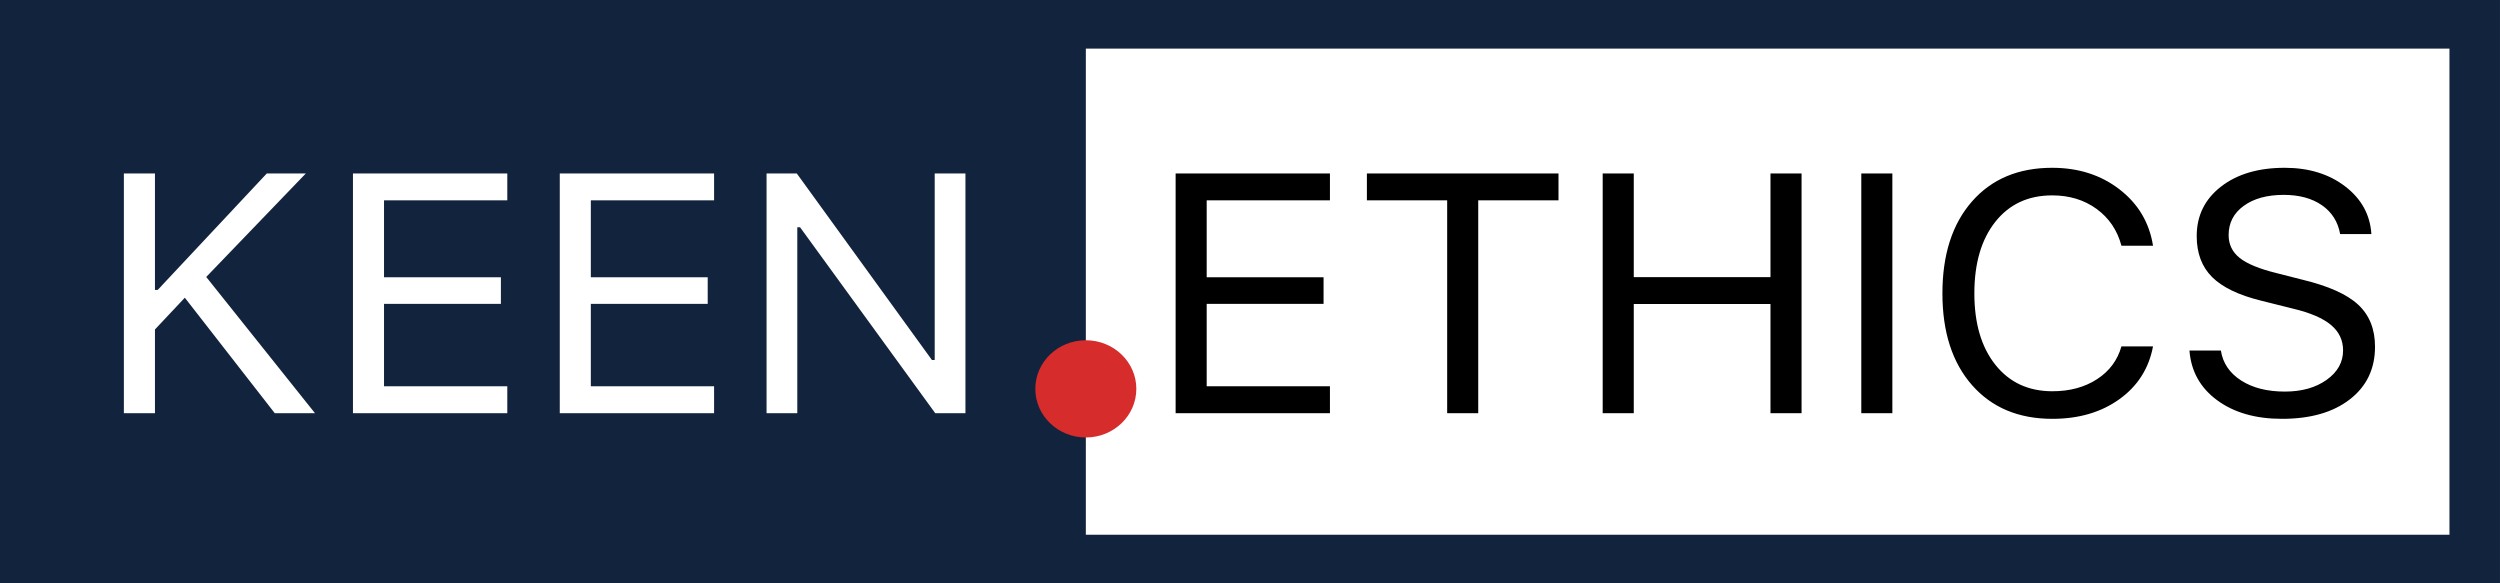 <svg width="120" height="28" viewBox="0 0 120 28" fill="none" xmlns="http://www.w3.org/2000/svg">
<path fill-rule="evenodd" clip-rule="evenodd" d="M0 0H50.909V28H0V0ZM7.438 19.833V15.814L8.871 14.29L13.188 19.833H15.119L9.899 13.294L14.68 8.325H12.807L7.57 13.916H7.438V8.325H5.946V19.833H7.438ZM24.35 18.541H18.433V14.586H24.043V13.31H18.433V9.617H24.35V8.325H16.942V19.833H24.35V18.541ZM34.276 18.541H28.36V14.586H33.97V13.31H28.36V9.617H34.276V8.325H26.869V19.833H34.276V18.541ZM38.27 19.833V10.909H38.403L44.891 19.833H46.341V8.325H44.866V17.281H44.733L38.245 8.325H36.795V19.833H38.27Z" fill="#12233D"/>
<path d="M52.12 2.333V25.667H117.574V2.333H52.12ZM49.695 0H119.999V28H49.695V0Z" fill="#12233D"/>
<path fill-rule="evenodd" clip-rule="evenodd" d="M63.837 18.541H57.921V14.585H63.531V13.309H57.921V9.617H63.837V8.325H56.43V19.833H63.837V18.541ZM70.955 19.833V9.617H74.808V8.325H65.611V9.617H69.464V19.833H70.955ZM86.475 19.833V8.325H84.983V13.301H78.421V8.325H76.929V19.833H78.421V14.593H84.983V19.833H86.475ZM90.833 19.833V8.325H89.342V19.833H90.833ZM98.514 20.104C99.785 20.104 100.858 19.789 101.734 19.159C102.609 18.529 103.146 17.685 103.345 16.627H101.829C101.641 17.292 101.25 17.817 100.656 18.202C100.063 18.588 99.349 18.78 98.514 18.78C97.365 18.78 96.454 18.358 95.78 17.512C95.106 16.667 94.769 15.524 94.769 14.083C94.769 12.637 95.105 11.491 95.776 10.646C96.447 9.8 97.357 9.378 98.506 9.378C99.329 9.378 100.039 9.594 100.636 10.028C101.232 10.461 101.63 11.05 101.829 11.794H103.345C103.168 10.683 102.633 9.782 101.738 9.091C100.843 8.399 99.766 8.054 98.506 8.054C96.882 8.054 95.598 8.593 94.653 9.673C93.709 10.752 93.236 12.222 93.236 14.083C93.236 15.939 93.71 17.406 94.657 18.485C95.605 19.565 96.89 20.104 98.514 20.104ZM105.094 16.826C105.171 17.821 105.614 18.616 106.423 19.211C107.233 19.807 108.27 20.104 109.535 20.104C110.905 20.104 111.992 19.792 112.795 19.167C113.599 18.543 114.001 17.701 114.001 16.643C114.001 15.798 113.732 15.125 113.193 14.625C112.655 14.126 111.767 13.727 110.529 13.429L109.278 13.11C108.455 12.908 107.865 12.666 107.509 12.384C107.153 12.102 106.974 11.736 106.974 11.284C106.974 10.699 107.216 10.231 107.7 9.88C108.183 9.529 108.822 9.354 109.618 9.354C110.363 9.354 110.975 9.52 111.453 9.852C111.931 10.184 112.222 10.646 112.327 11.236H113.827C113.766 10.305 113.346 9.542 112.568 8.947C111.789 8.351 110.822 8.054 109.667 8.054C108.402 8.054 107.382 8.355 106.606 8.959C105.83 9.562 105.442 10.353 105.442 11.332C105.442 12.15 105.687 12.806 106.179 13.297C106.671 13.789 107.458 14.168 108.541 14.434L110.073 14.817C110.897 15.014 111.501 15.274 111.888 15.598C112.275 15.923 112.468 16.329 112.468 16.819C112.468 17.387 112.204 17.859 111.677 18.234C111.149 18.609 110.482 18.796 109.676 18.796C108.825 18.796 108.123 18.618 107.571 18.262C107.019 17.906 106.696 17.427 106.602 16.826H105.094Z" fill="black"/>
<path d="M52.12 20.999C53.459 20.999 54.544 19.954 54.544 18.665C54.544 17.377 53.459 16.332 52.12 16.332C50.781 16.332 49.695 17.377 49.695 18.665C49.695 19.954 50.781 20.999 52.12 20.999Z" fill="#D62C2C"/>
</svg>
